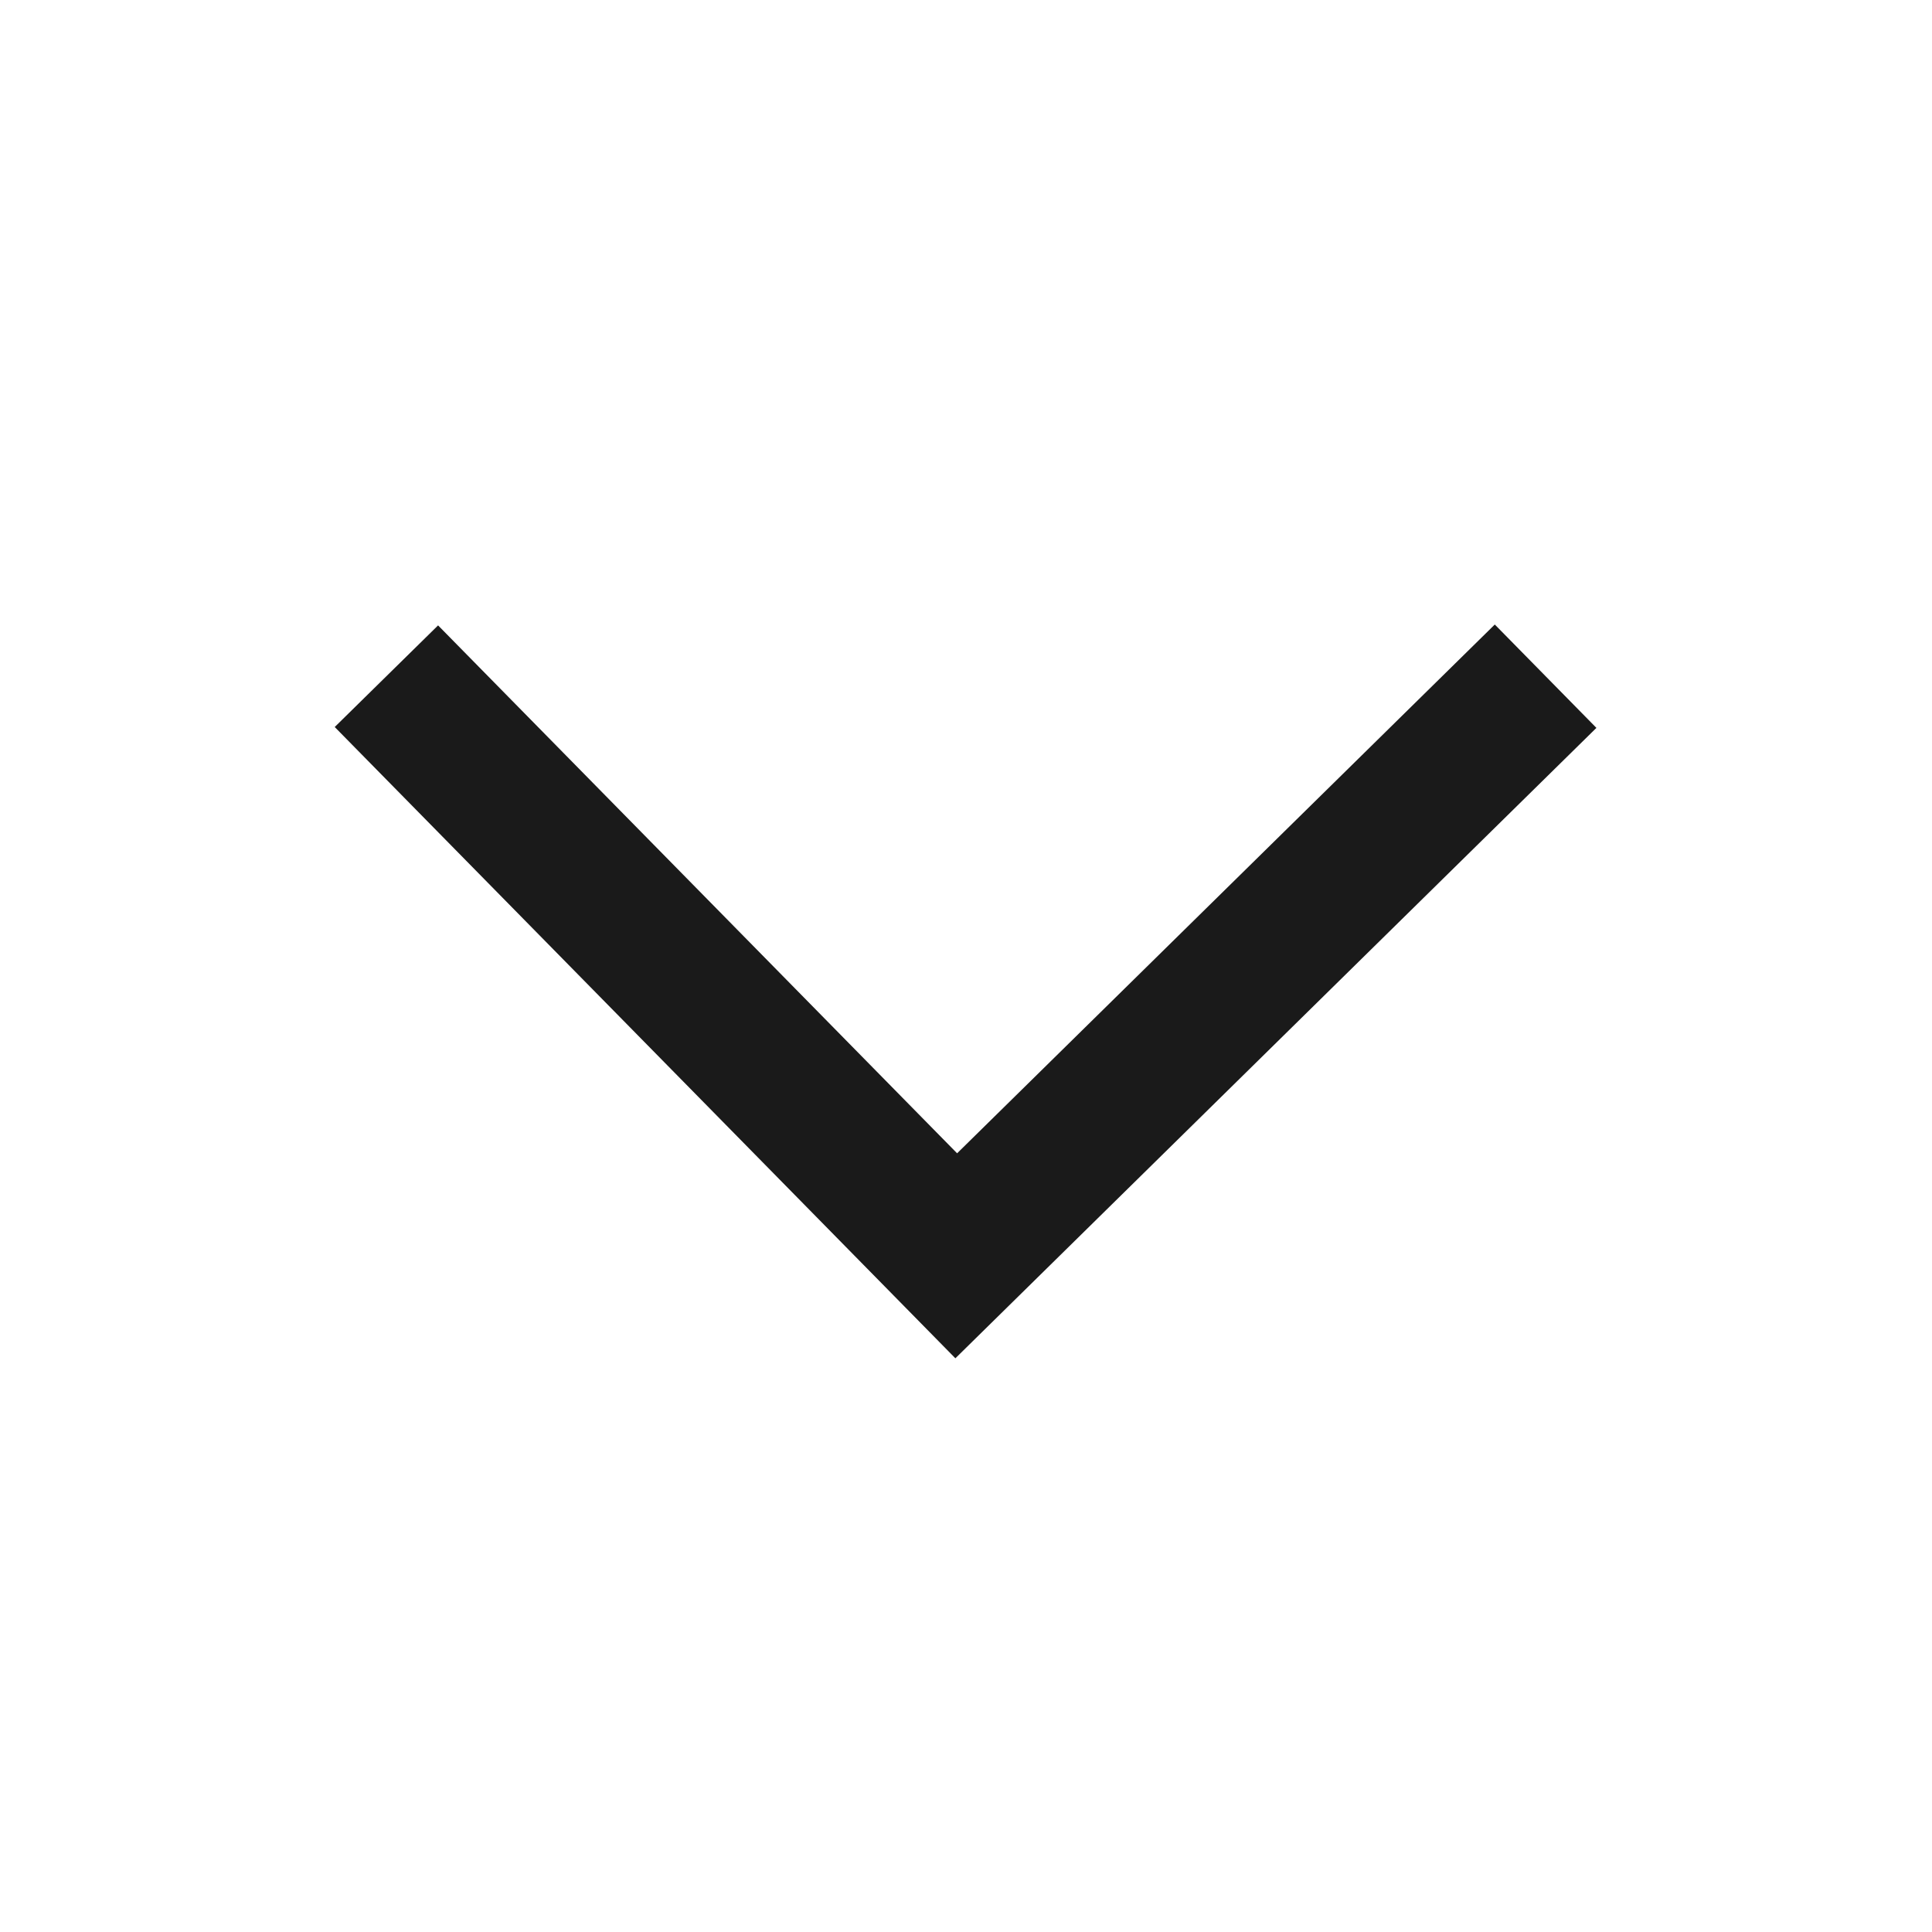<svg width="20" height="20" viewBox="0 0 20 20" fill="none" xmlns="http://www.w3.org/2000/svg">
<path d="M9.899 13L9.364 13.526L9.89 14.061L10.425 13.535L9.899 13ZM15.474 6.465L9.373 12.465L10.425 13.535L16.526 7.535L15.474 6.465ZM10.434 12.474L4.535 6.474L3.465 7.526L9.364 13.526L10.434 12.474Z" fill="#1A1A1A"/>
</svg>
